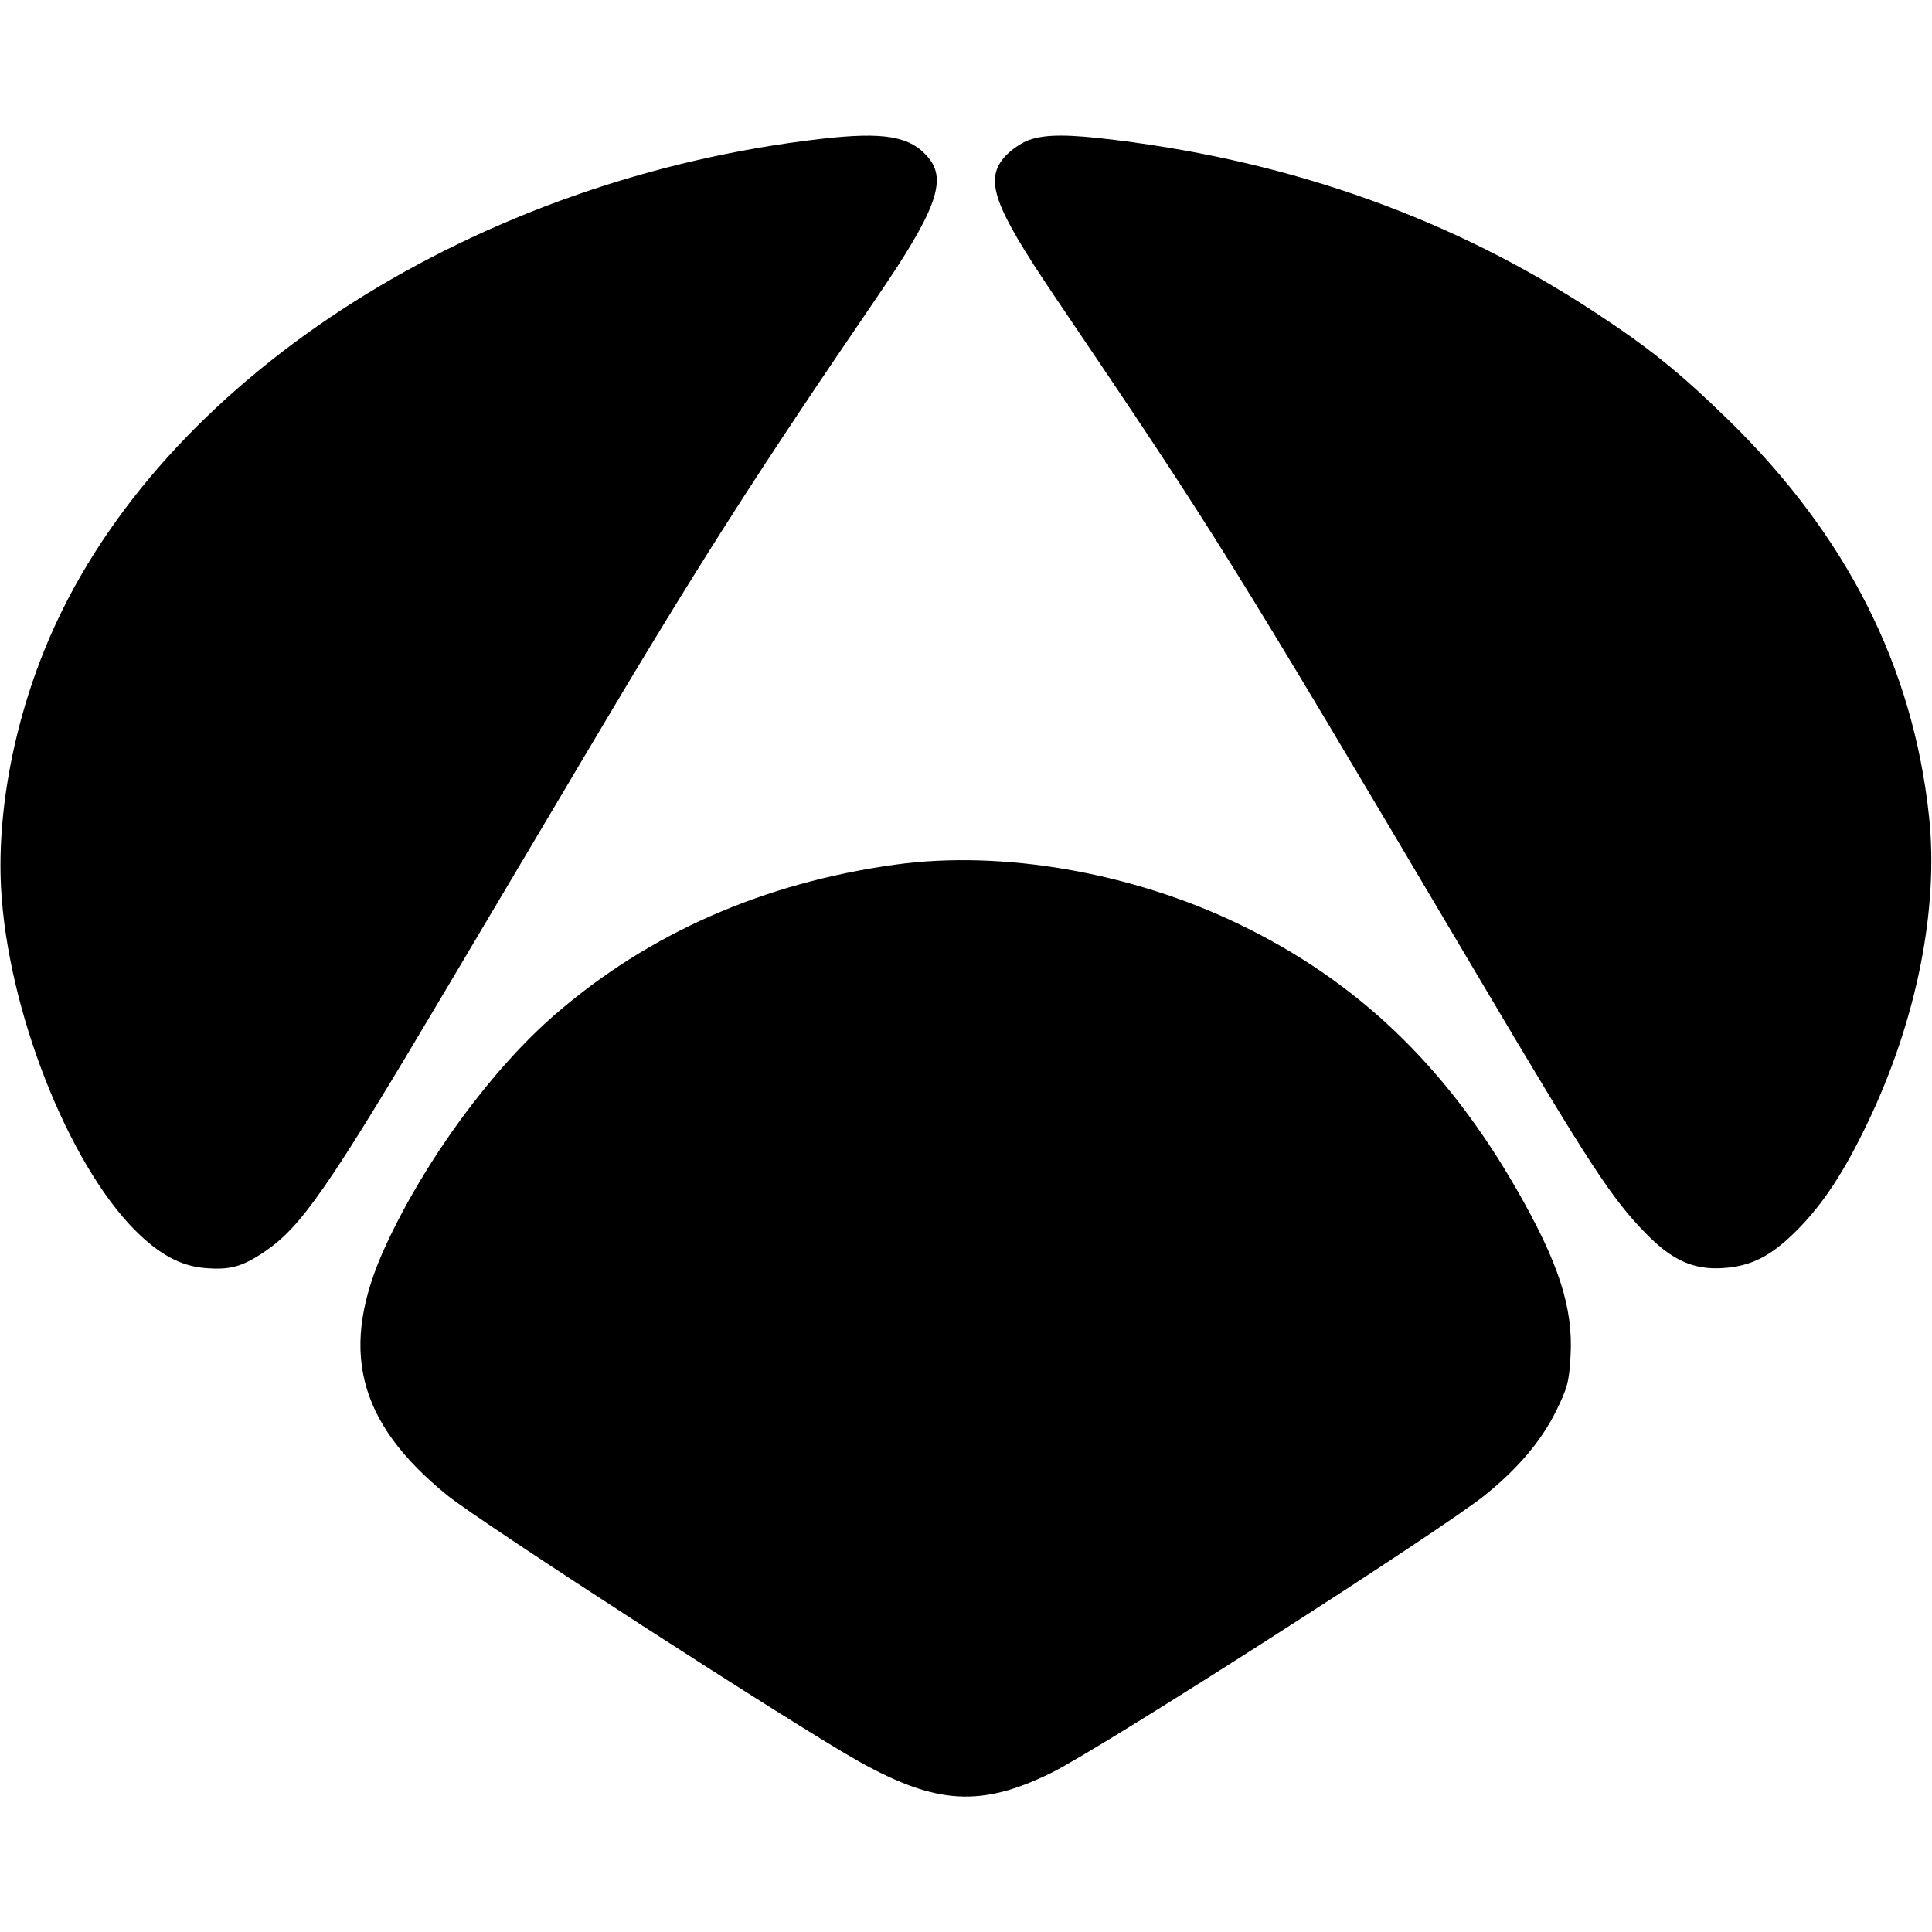 <svg role="img" viewBox="0 0 24 24" xmlns="http://www.w3.org/2000/svg"><path d="M10.200 1.725 C 5.960 2.213,2.154 4.619,0.702 7.730 C 0.214 8.774,-0.041 9.996,0.013 11.027 C 0.092 12.531,0.840 14.441,1.678 15.283 C 1.978 15.583,2.244 15.727,2.546 15.752 C 2.853 15.778,3.006 15.737,3.276 15.556 C 3.742 15.245,4.068 14.775,5.559 12.260 C 6.160 11.248,6.966 9.889,7.352 9.240 C 8.657 7.042,9.379 5.911,10.892 3.695 C 11.628 2.618,11.768 2.238,11.532 1.957 C 11.308 1.691,10.984 1.635,10.200 1.725 M12.780 1.740 C 12.692 1.771,12.562 1.860,12.490 1.938 C 12.223 2.228,12.335 2.548,13.101 3.681 C 15.130 6.683,15.240 6.859,18.320 12.060 C 19.759 14.490,20.016 14.884,20.453 15.330 C 20.772 15.655,21.037 15.774,21.393 15.753 C 21.751 15.732,21.998 15.608,22.322 15.283 C 22.648 14.955,22.909 14.558,23.204 13.940 C 23.809 12.674,24.086 11.287,23.963 10.140 C 23.764 8.278,22.938 6.647,21.469 5.215 C 20.868 4.629,20.494 4.327,19.818 3.883 C 18.060 2.727,16.079 2.014,13.863 1.740 C 13.272 1.666,12.988 1.666,12.780 1.740 M11.120 10.741 C 9.482 10.968,8.058 11.595,6.898 12.600 C 6.108 13.284,5.283 14.409,4.792 15.472 C 4.204 16.746,4.429 17.661,5.555 18.574 C 5.980 18.919,9.900 21.453,10.676 21.885 C 11.635 22.419,12.189 22.451,13.060 22.023 C 13.678 21.720,17.918 19.003,18.453 18.568 C 18.862 18.236,19.147 17.898,19.328 17.533 C 19.471 17.244,19.492 17.166,19.510 16.844 C 19.544 16.246,19.364 15.688,18.842 14.778 C 17.959 13.239,16.859 12.187,15.391 11.480 C 14.053 10.835,12.447 10.557,11.120 10.741 " stroke="none" fill="black" fill-rule="evenodd"></path></svg>